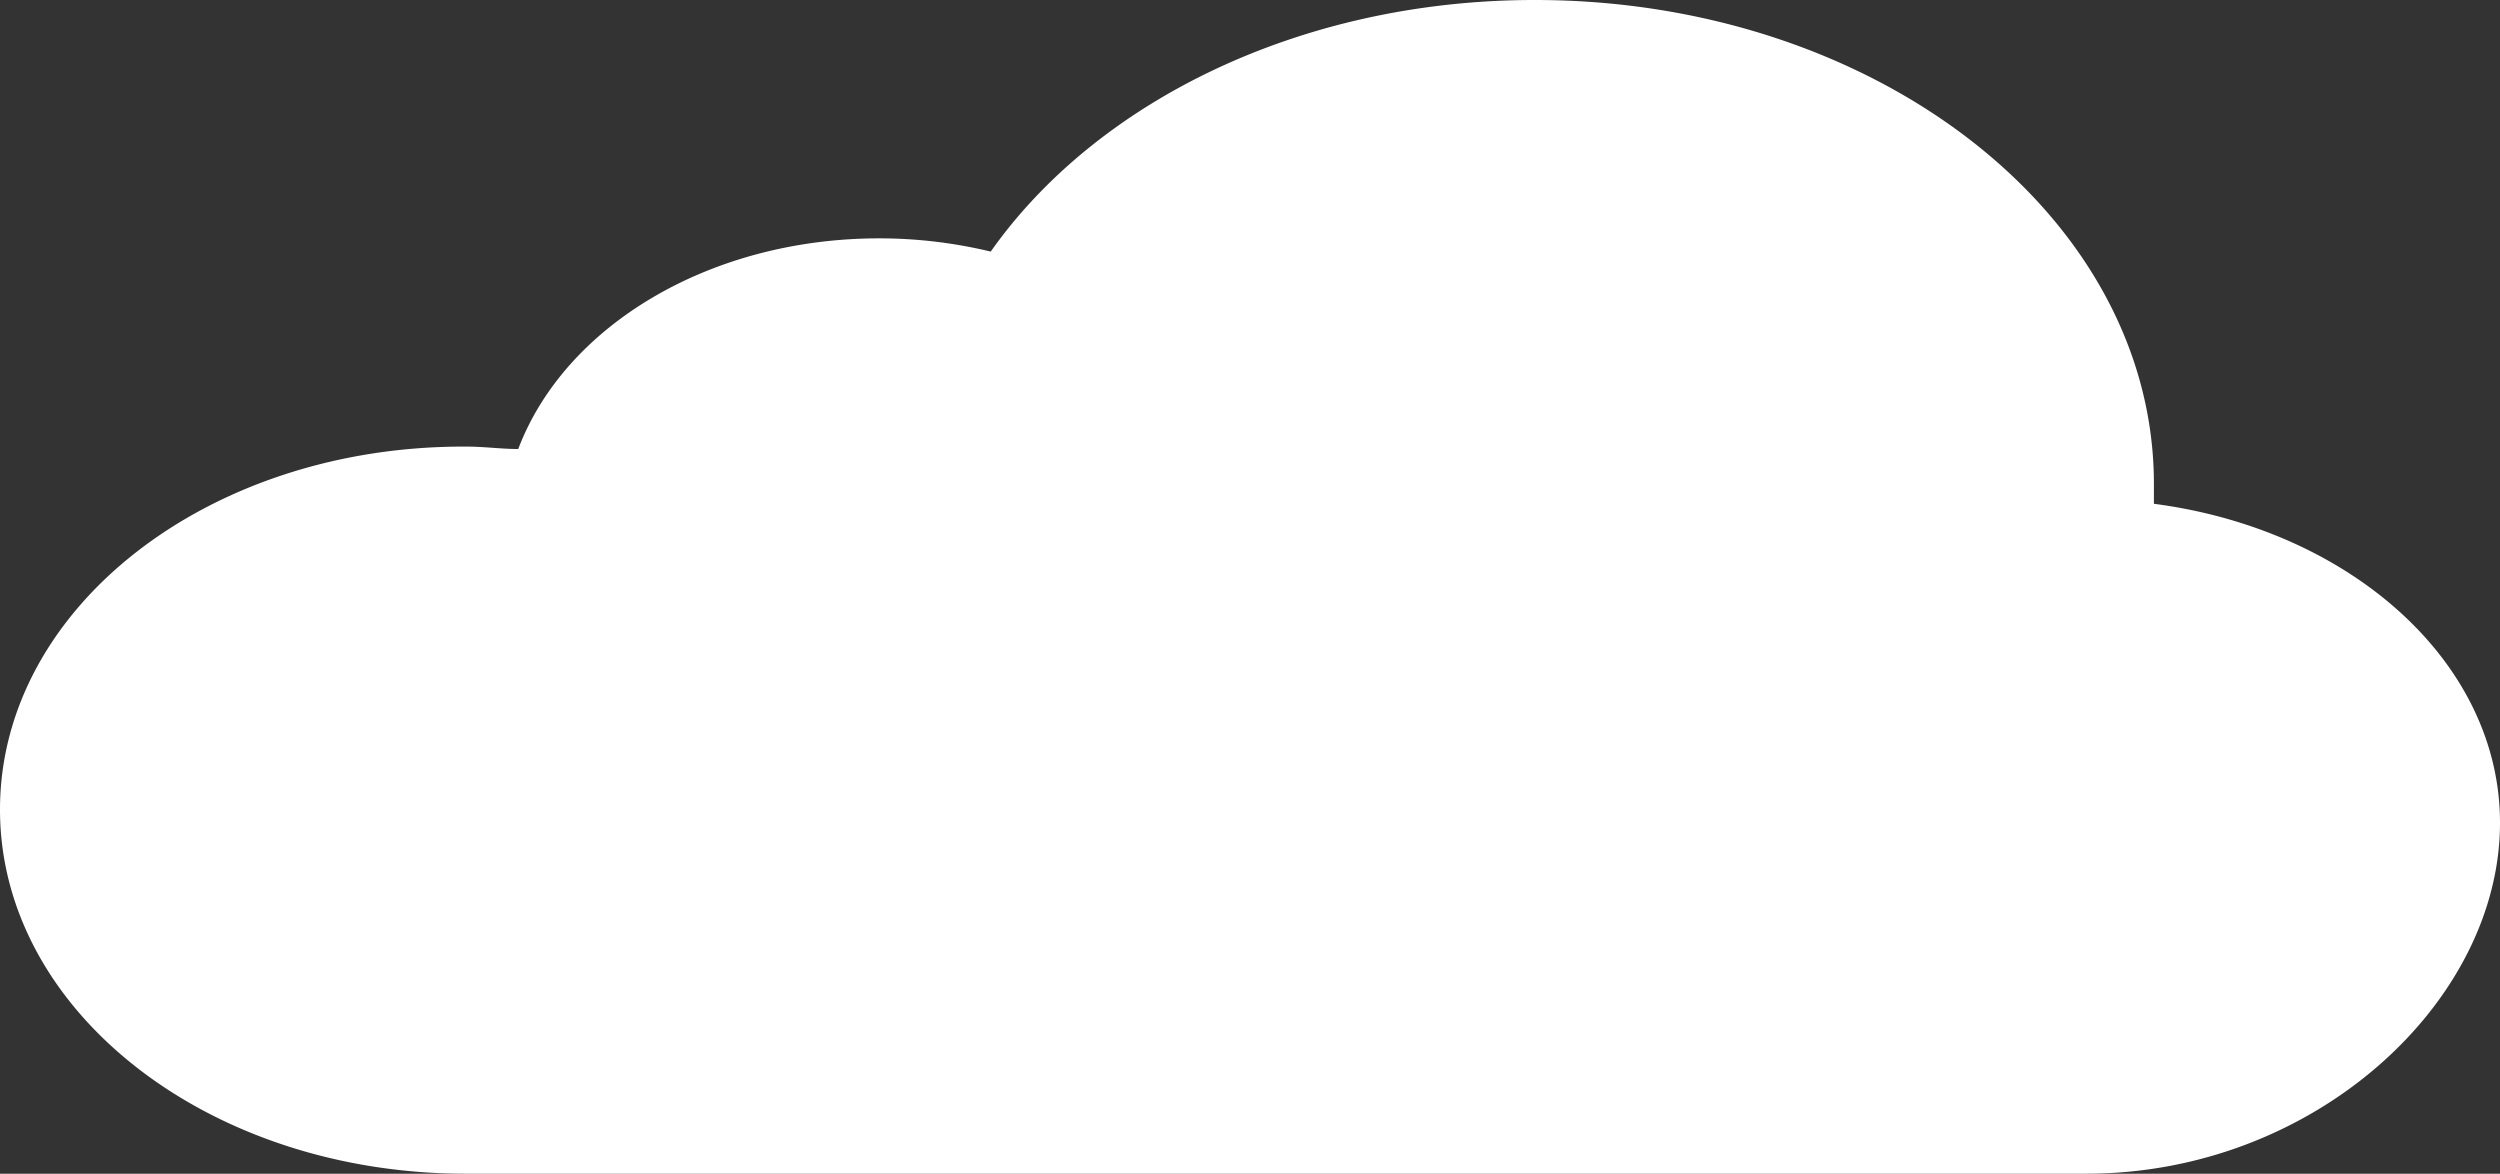 <svg xmlns="http://www.w3.org/2000/svg" viewBox="0 0 83.07 39"><rect x="0" y="0" width="83.07" height="39" fill="#333333" stroke="none"/><defs><style>.cls-1{fill:#fff;}</style></defs><title>cloudTwo</title><g id="Ebene_2" data-name="Ebene 2"><g id="Section_-_Seo" data-name="Section - Seo"><path class="cls-1" d="M71.57,16.74c0-.2,0-.4,0-.6C71.61,7.23,62.38,0,51,0,43.21,0,36.43,3.38,32.92,8.36a15.81,15.81,0,0,0-3.7-.44c-5.67,0-10.46,2.93-12,7-.56,0-1.13-.08-1.71-.08C6.92,14.79,0,20.21,0,26.9S6.92,39,15.47,39H69.32c7.59,0,13.75-5.71,13.75-11.66C83.07,22,78.09,17.59,71.57,16.74Z"/></g></g></svg>